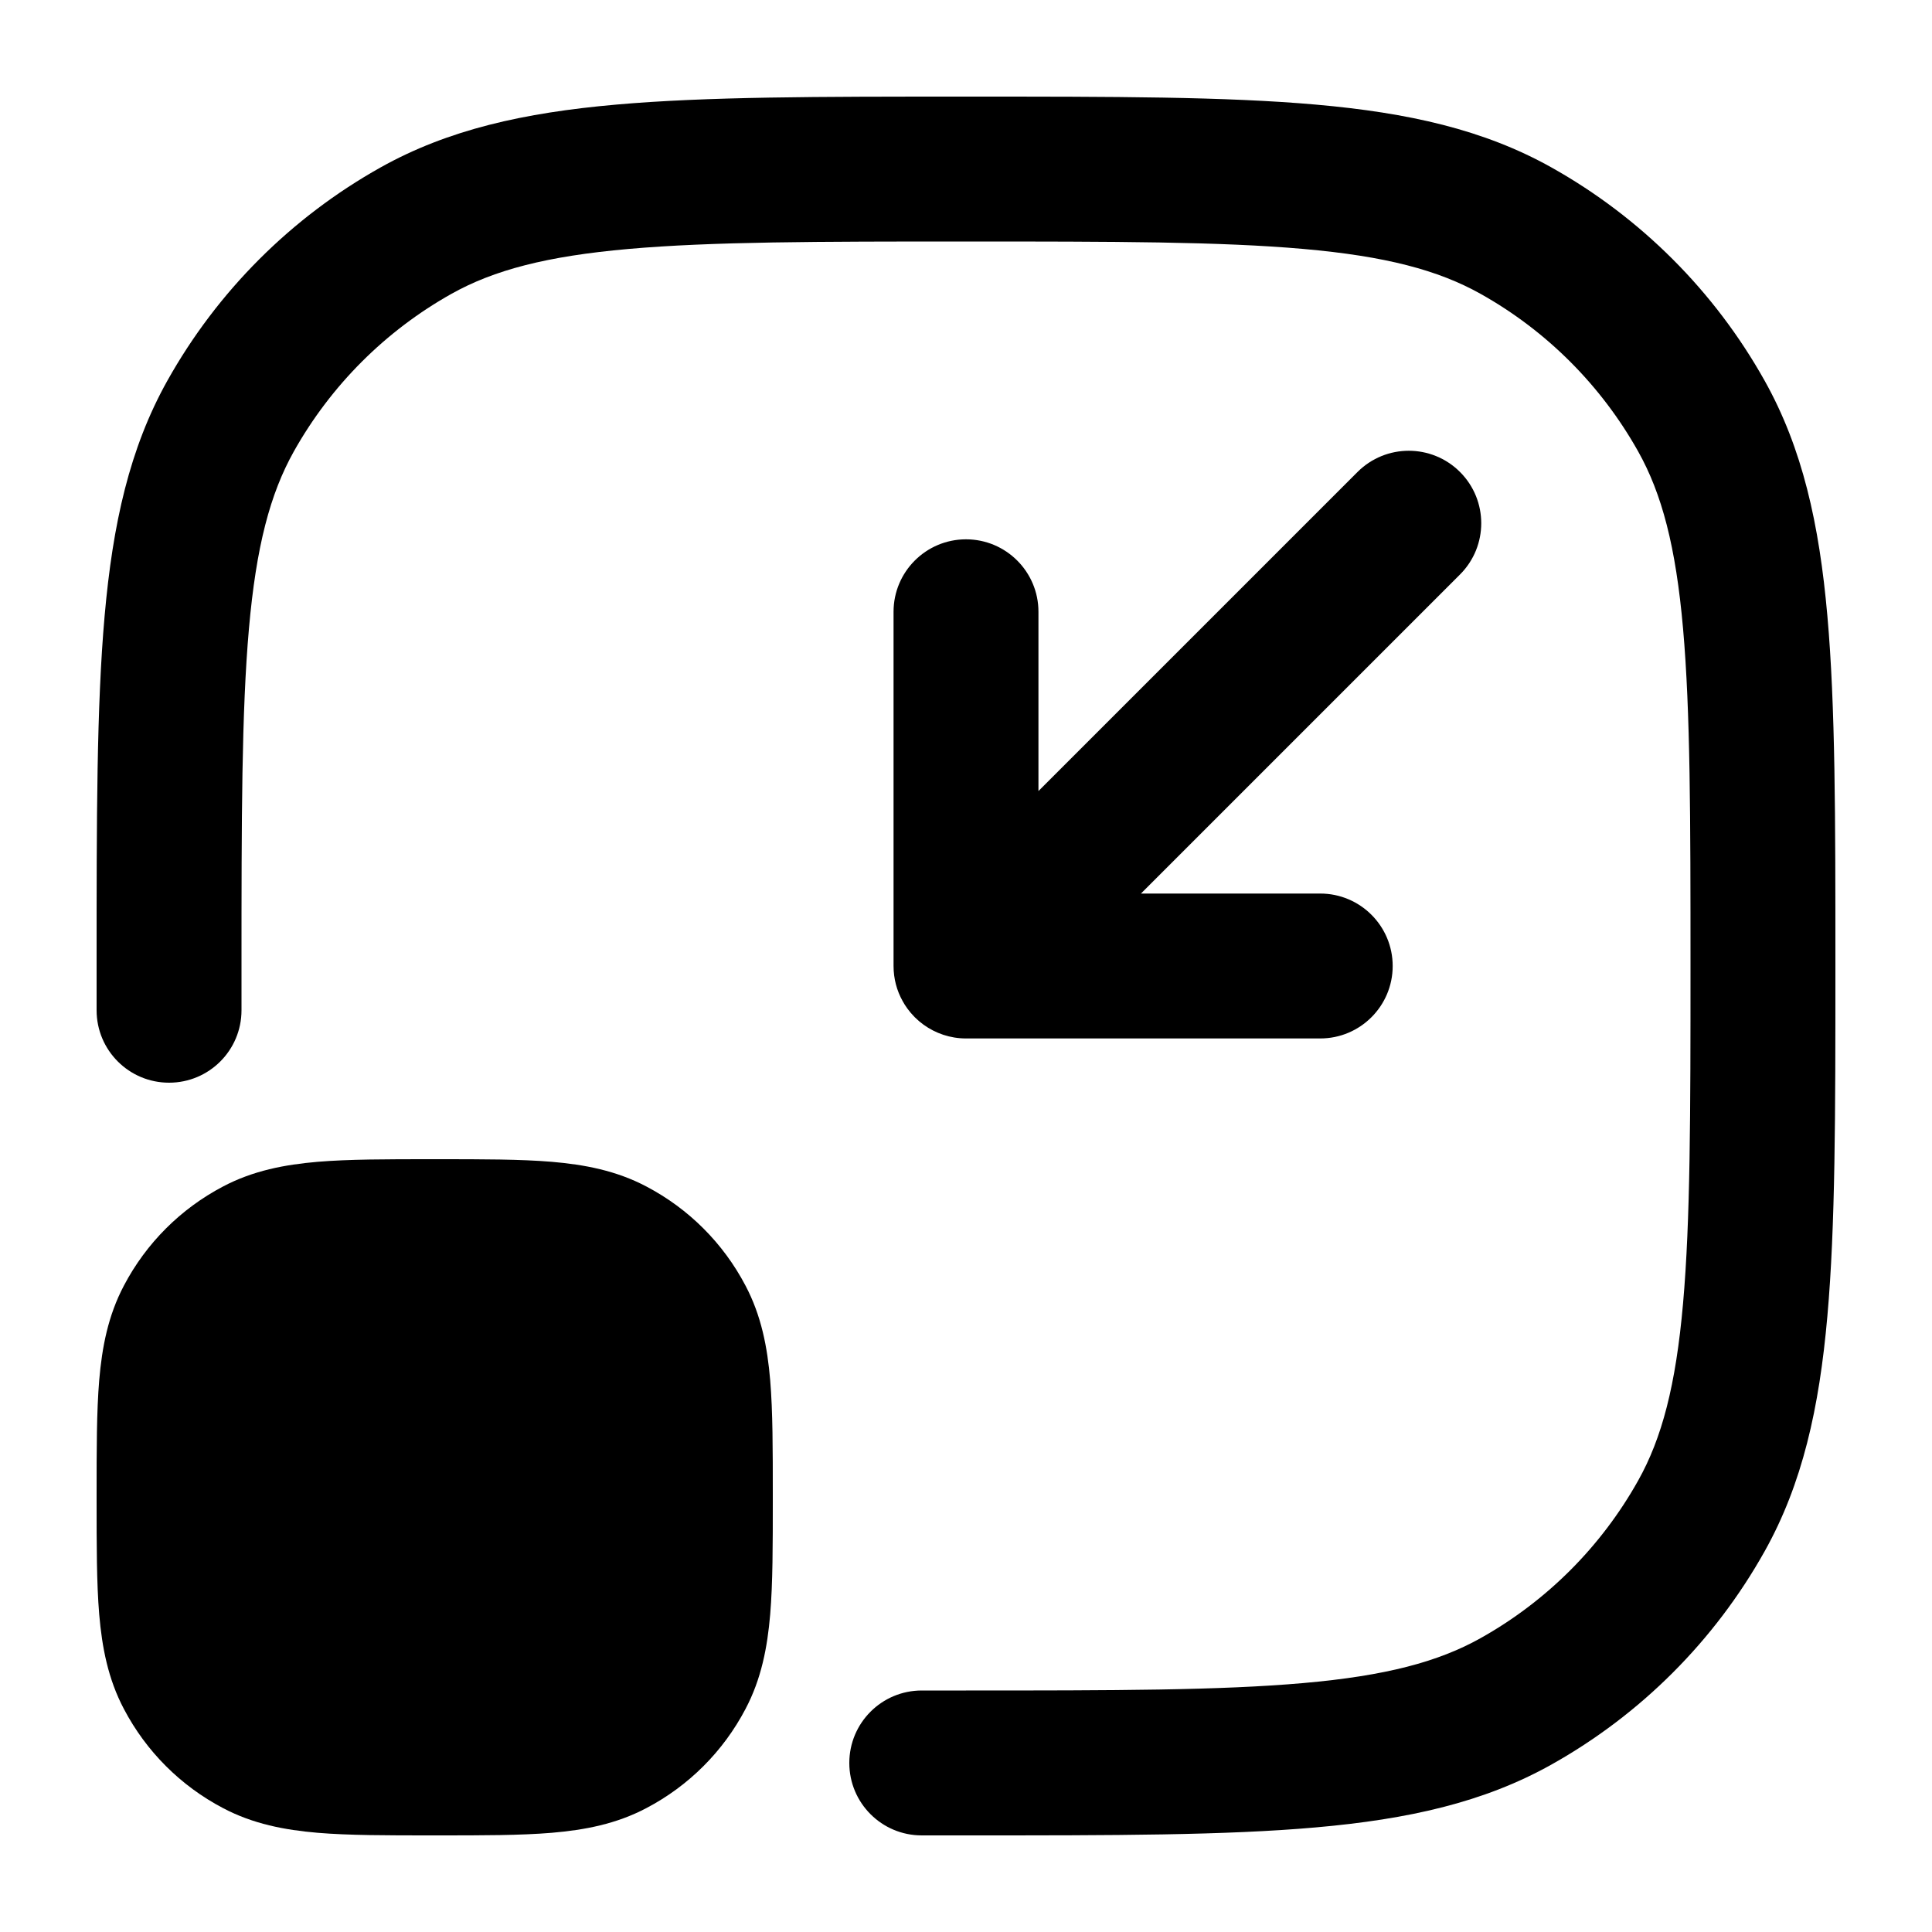 <svg width="20" height="20" viewBox="0 0 20 20" fill="currentcolor" xmlns="http://www.w3.org/2000/svg">
  <path fill-rule="evenodd" d="M9.964 1H10.036C11.524 1 12.69 1 13.624 1.083C14.576 1.167 15.36 1.341 16.06 1.733C16.985 2.251 17.749 3.015 18.267 3.94C18.659 4.64 18.833 5.424 18.917 6.376C19 7.31 19 8.476 19 9.963V10.037C19 11.524 19 12.69 18.917 13.624C18.833 14.576 18.659 15.36 18.267 16.06C17.749 16.985 16.985 17.749 16.06 18.267C15.36 18.659 14.576 18.833 13.624 18.917C12.69 19 11.524 19 10.037 19H9.542C9.127 19 8.792 18.664 8.792 18.25C8.792 17.836 9.127 17.5 9.542 17.5H10C11.532 17.5 12.632 17.499 13.492 17.423C14.343 17.348 14.888 17.204 15.327 16.958C16.011 16.575 16.575 16.011 16.958 15.327C17.204 14.888 17.348 14.343 17.423 13.492C17.499 12.632 17.5 11.532 17.5 10C17.5 8.468 17.499 7.368 17.423 6.508C17.348 5.657 17.204 5.112 16.958 4.673C16.575 3.99 16.011 3.425 15.327 3.042C14.888 2.796 14.343 2.652 13.492 2.577C12.632 2.501 11.532 2.5 10 2.5C8.468 2.5 7.368 2.501 6.508 2.577C5.657 2.652 5.112 2.796 4.673 3.042C3.99 3.425 3.425 3.99 3.042 4.673C2.796 5.112 2.652 5.657 2.577 6.508C2.501 7.368 2.5 8.468 2.5 10V10.458C2.5 10.873 2.164 11.208 1.75 11.208C1.336 11.208 1 10.873 1 10.458L1 9.964C1 8.476 1 7.31 1.083 6.376C1.167 5.424 1.341 4.64 1.733 3.94C2.251 3.015 3.015 2.251 3.94 1.733C4.64 1.341 5.424 1.167 6.376 1.083C7.31 1 8.476 1 9.964 1Z" fill="currentcolor" />
  <path d="M9.561 10.608C9.496 10.561 9.439 10.504 9.392 10.439C9.374 10.414 9.358 10.389 9.344 10.363C9.284 10.256 9.25 10.132 9.25 10V6.333C9.25 5.919 9.586 5.583 10 5.583C10.414 5.583 10.75 5.919 10.75 6.333L10.75 8.189L14.053 4.886C14.346 4.593 14.821 4.593 15.114 4.886C15.407 5.179 15.407 5.654 15.114 5.947L11.811 9.25H13.667C14.081 9.25 14.417 9.586 14.417 10C14.417 10.414 14.081 10.75 13.667 10.75H10C9.836 10.75 9.685 10.697 9.561 10.608Z" fill="currentcolor" />
  <path d="M4.531 12H4.47C4.005 12 3.611 12 3.288 12.027C2.948 12.056 2.62 12.118 2.308 12.283C1.87 12.513 1.513 12.87 1.283 13.308C1.118 13.62 1.056 13.948 1.027 14.288C1 14.611 1 15.005 1 15.47V15.53C1 15.995 1 16.389 1.027 16.712C1.056 17.052 1.118 17.38 1.283 17.692C1.513 18.13 1.87 18.487 2.308 18.717C2.62 18.882 2.948 18.944 3.288 18.973C3.611 19 4.005 19 4.469 19H4.531C4.995 19 5.389 19 5.712 18.973C6.052 18.944 6.38 18.882 6.692 18.717C7.13 18.487 7.487 18.13 7.717 17.692C7.882 17.38 7.944 17.052 7.973 16.712C8 16.389 8 15.995 8 15.53V15.47C8 15.005 8 14.611 7.973 14.288C7.944 13.948 7.882 13.62 7.717 13.308C7.487 12.87 7.13 12.513 6.692 12.283C6.38 12.118 6.052 12.056 5.712 12.027C5.389 12 4.995 12 4.531 12Z" fill="currentcolor" />
</svg>
